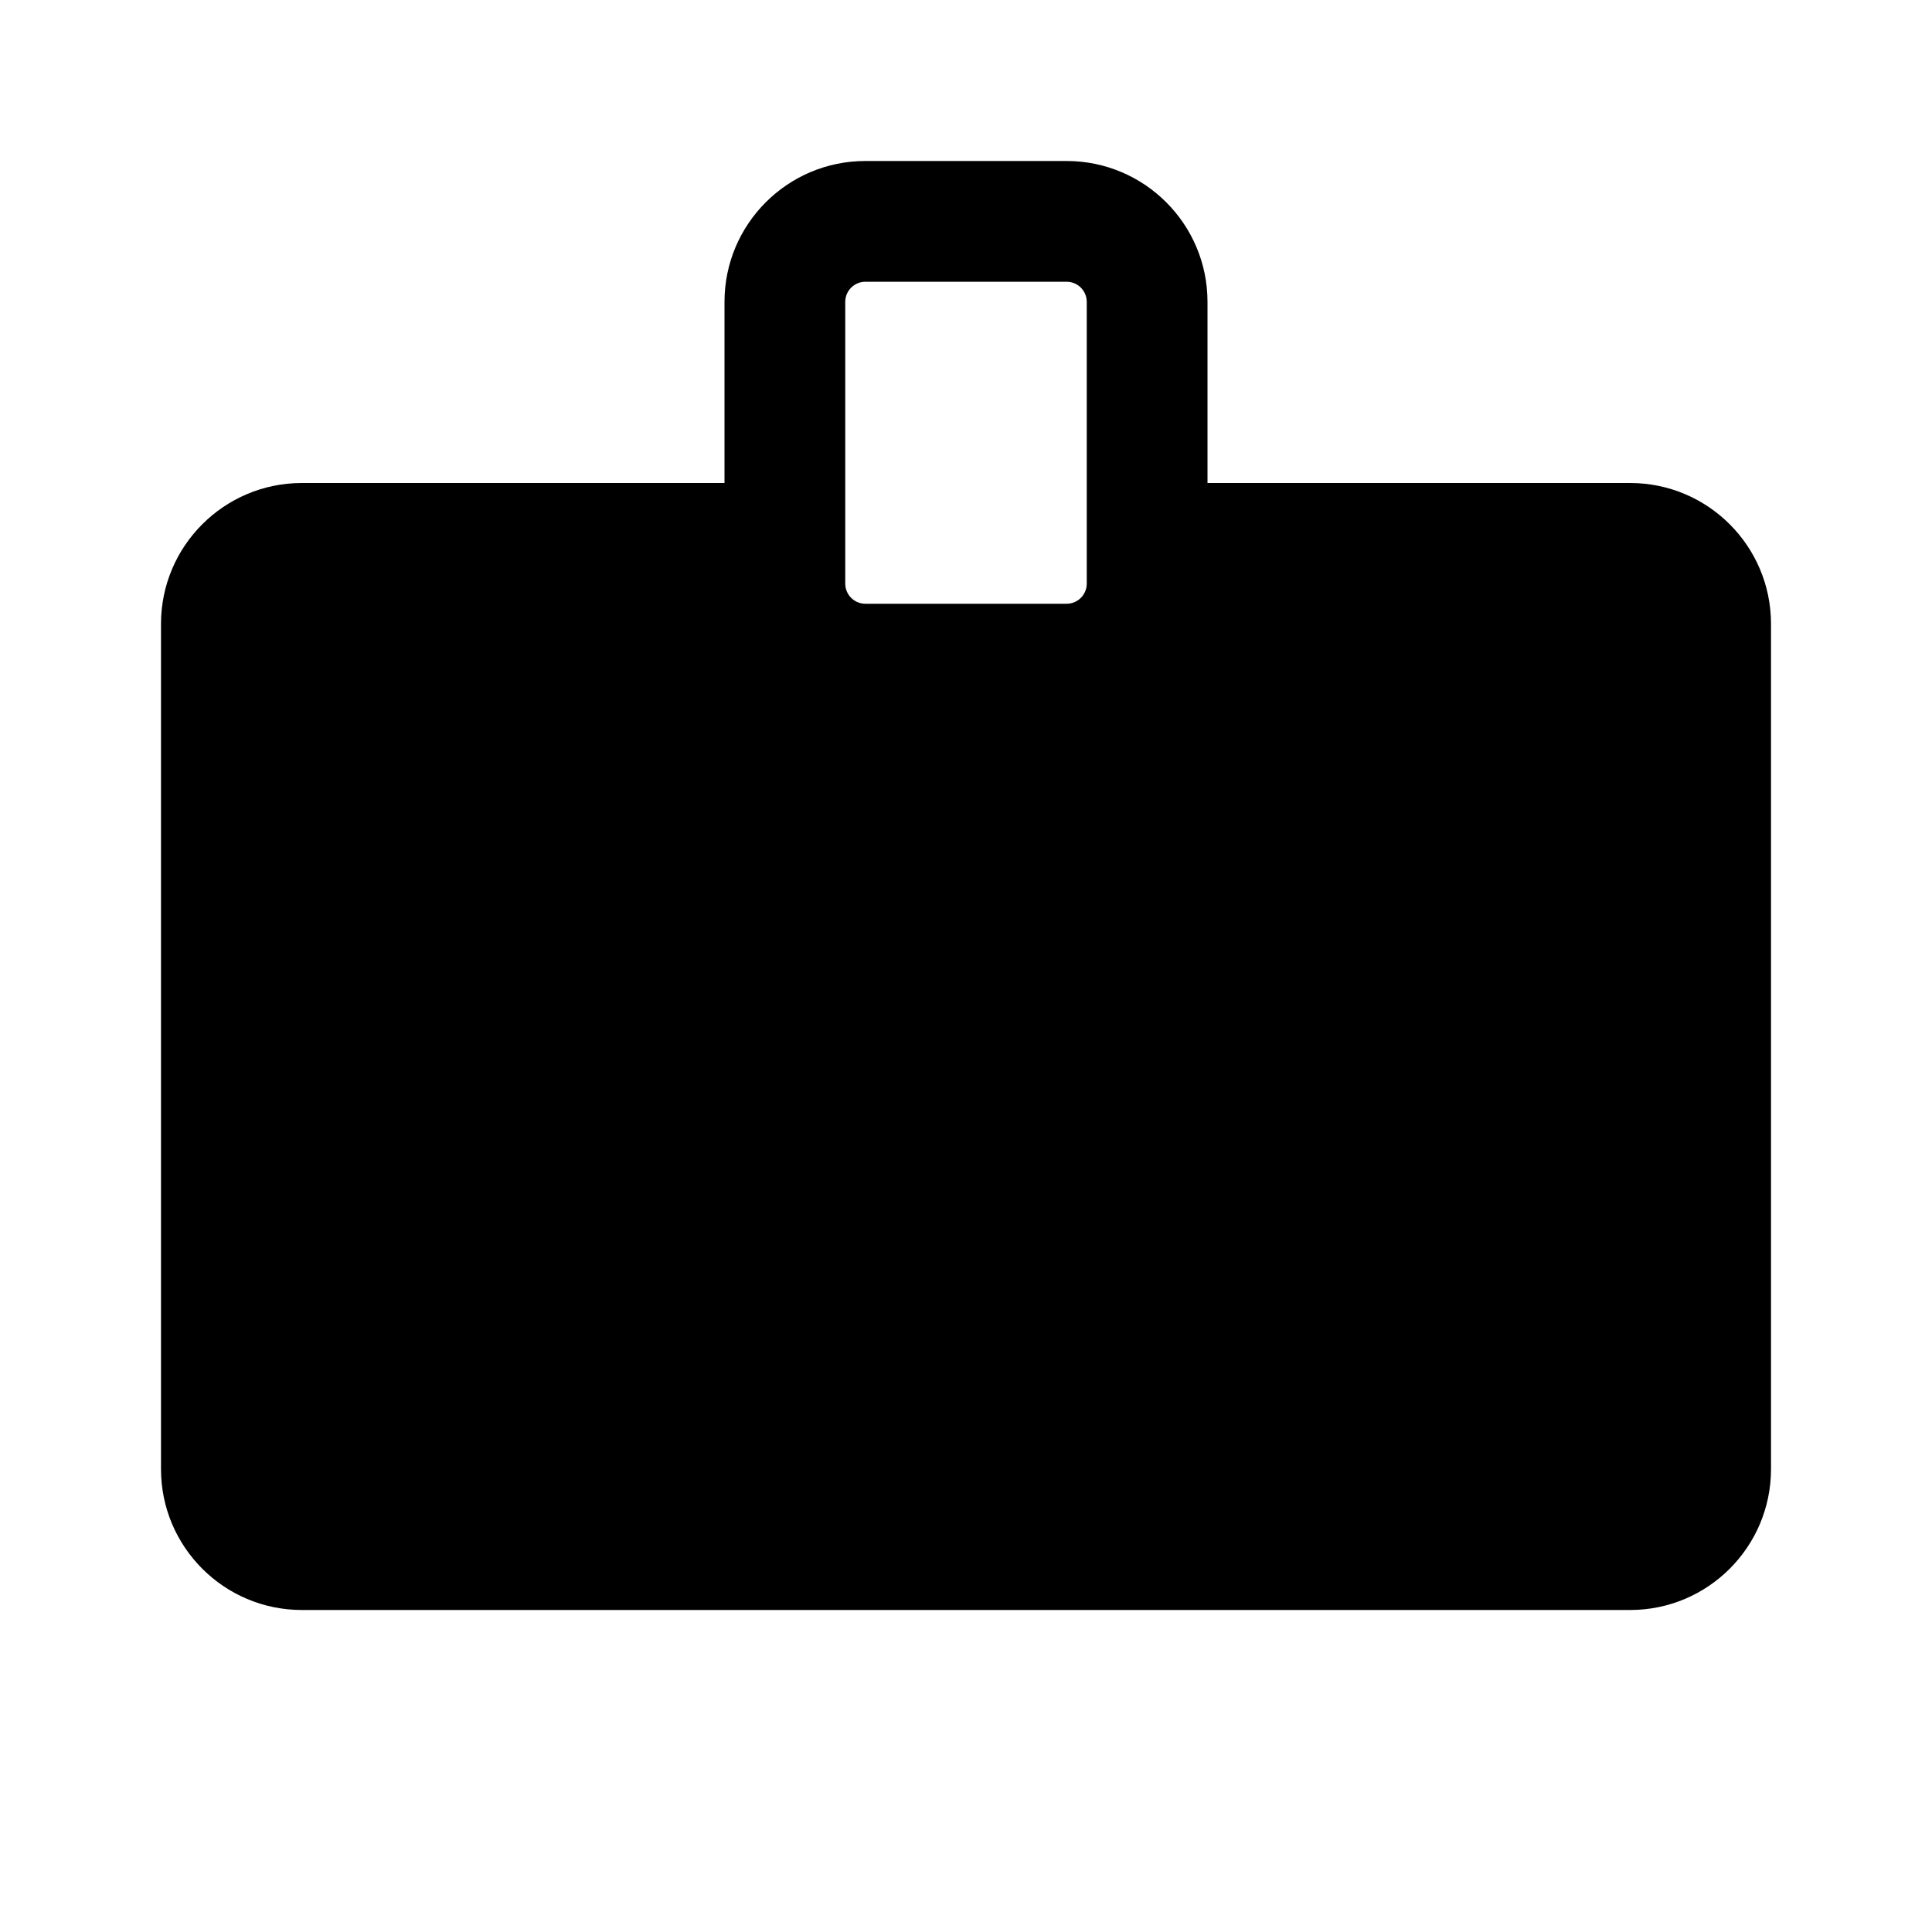 <svg width="24" height="24" viewBox="0 0 24 24">
  <path
    d="M11 11.75C11 11.336 11.336 11 11.75 11H17.25C17.664 11 18 11.336 18 11.75C18 12.164 17.664 12.5 17.25 12.5H11.75C11.336 12.5 11 12.164 11 11.75Z"
  />
  <path
    d="M11 14.275C11 13.861 11.336 13.525 11.75 13.525H15.25C15.664 13.525 16 13.861 16 14.275C16 14.689 15.664 15.025 15.25 15.025H11.75C11.336 15.025 11 14.689 11 14.275Z"
  />
  <path
    d="M6.5 10C6.224 10 6 10.224 6 10.5V15.5C6 15.776 6.224 16 6.5 16H9.5C9.776 16 10 15.776 10 15.5V10.5C10 10.224 9.776 10 9.5 10H6.5Z"
  />
  <path
    d="M10.75 2C9.784 2 9 2.784 9 3.75V6H3.75C2.784 6 2 6.784 2 7.75V18.25C2 19.216 2.784 20 3.75 20H20.25C21.216 20 22 19.216 22 18.25V7.75C22 6.784 21.216 6 20.25 6H15V3.75C15 2.784 14.216 2 13.25 2H10.75ZM10.5 3.75C10.5 3.612 10.612 3.5 10.75 3.5H13.25C13.388 3.5 13.5 3.612 13.5 3.75V7.25C13.5 7.388 13.388 7.5 13.25 7.5H10.75C10.612 7.5 10.5 7.388 10.5 7.25V3.75ZM14.982 7.5C14.861 8.348 14.132 9 13.25 9H10.75C9.868 9 9.139 8.348 9.018 7.5H3.75C3.612 7.5 3.5 7.612 3.5 7.75V18.25C3.5 18.388 3.612 18.5 3.75 18.5H20.25C20.388 18.5 20.5 18.388 20.5 18.25V7.75C20.5 7.612 20.388 7.5 20.25 7.5H14.982Z"
  />
</svg>